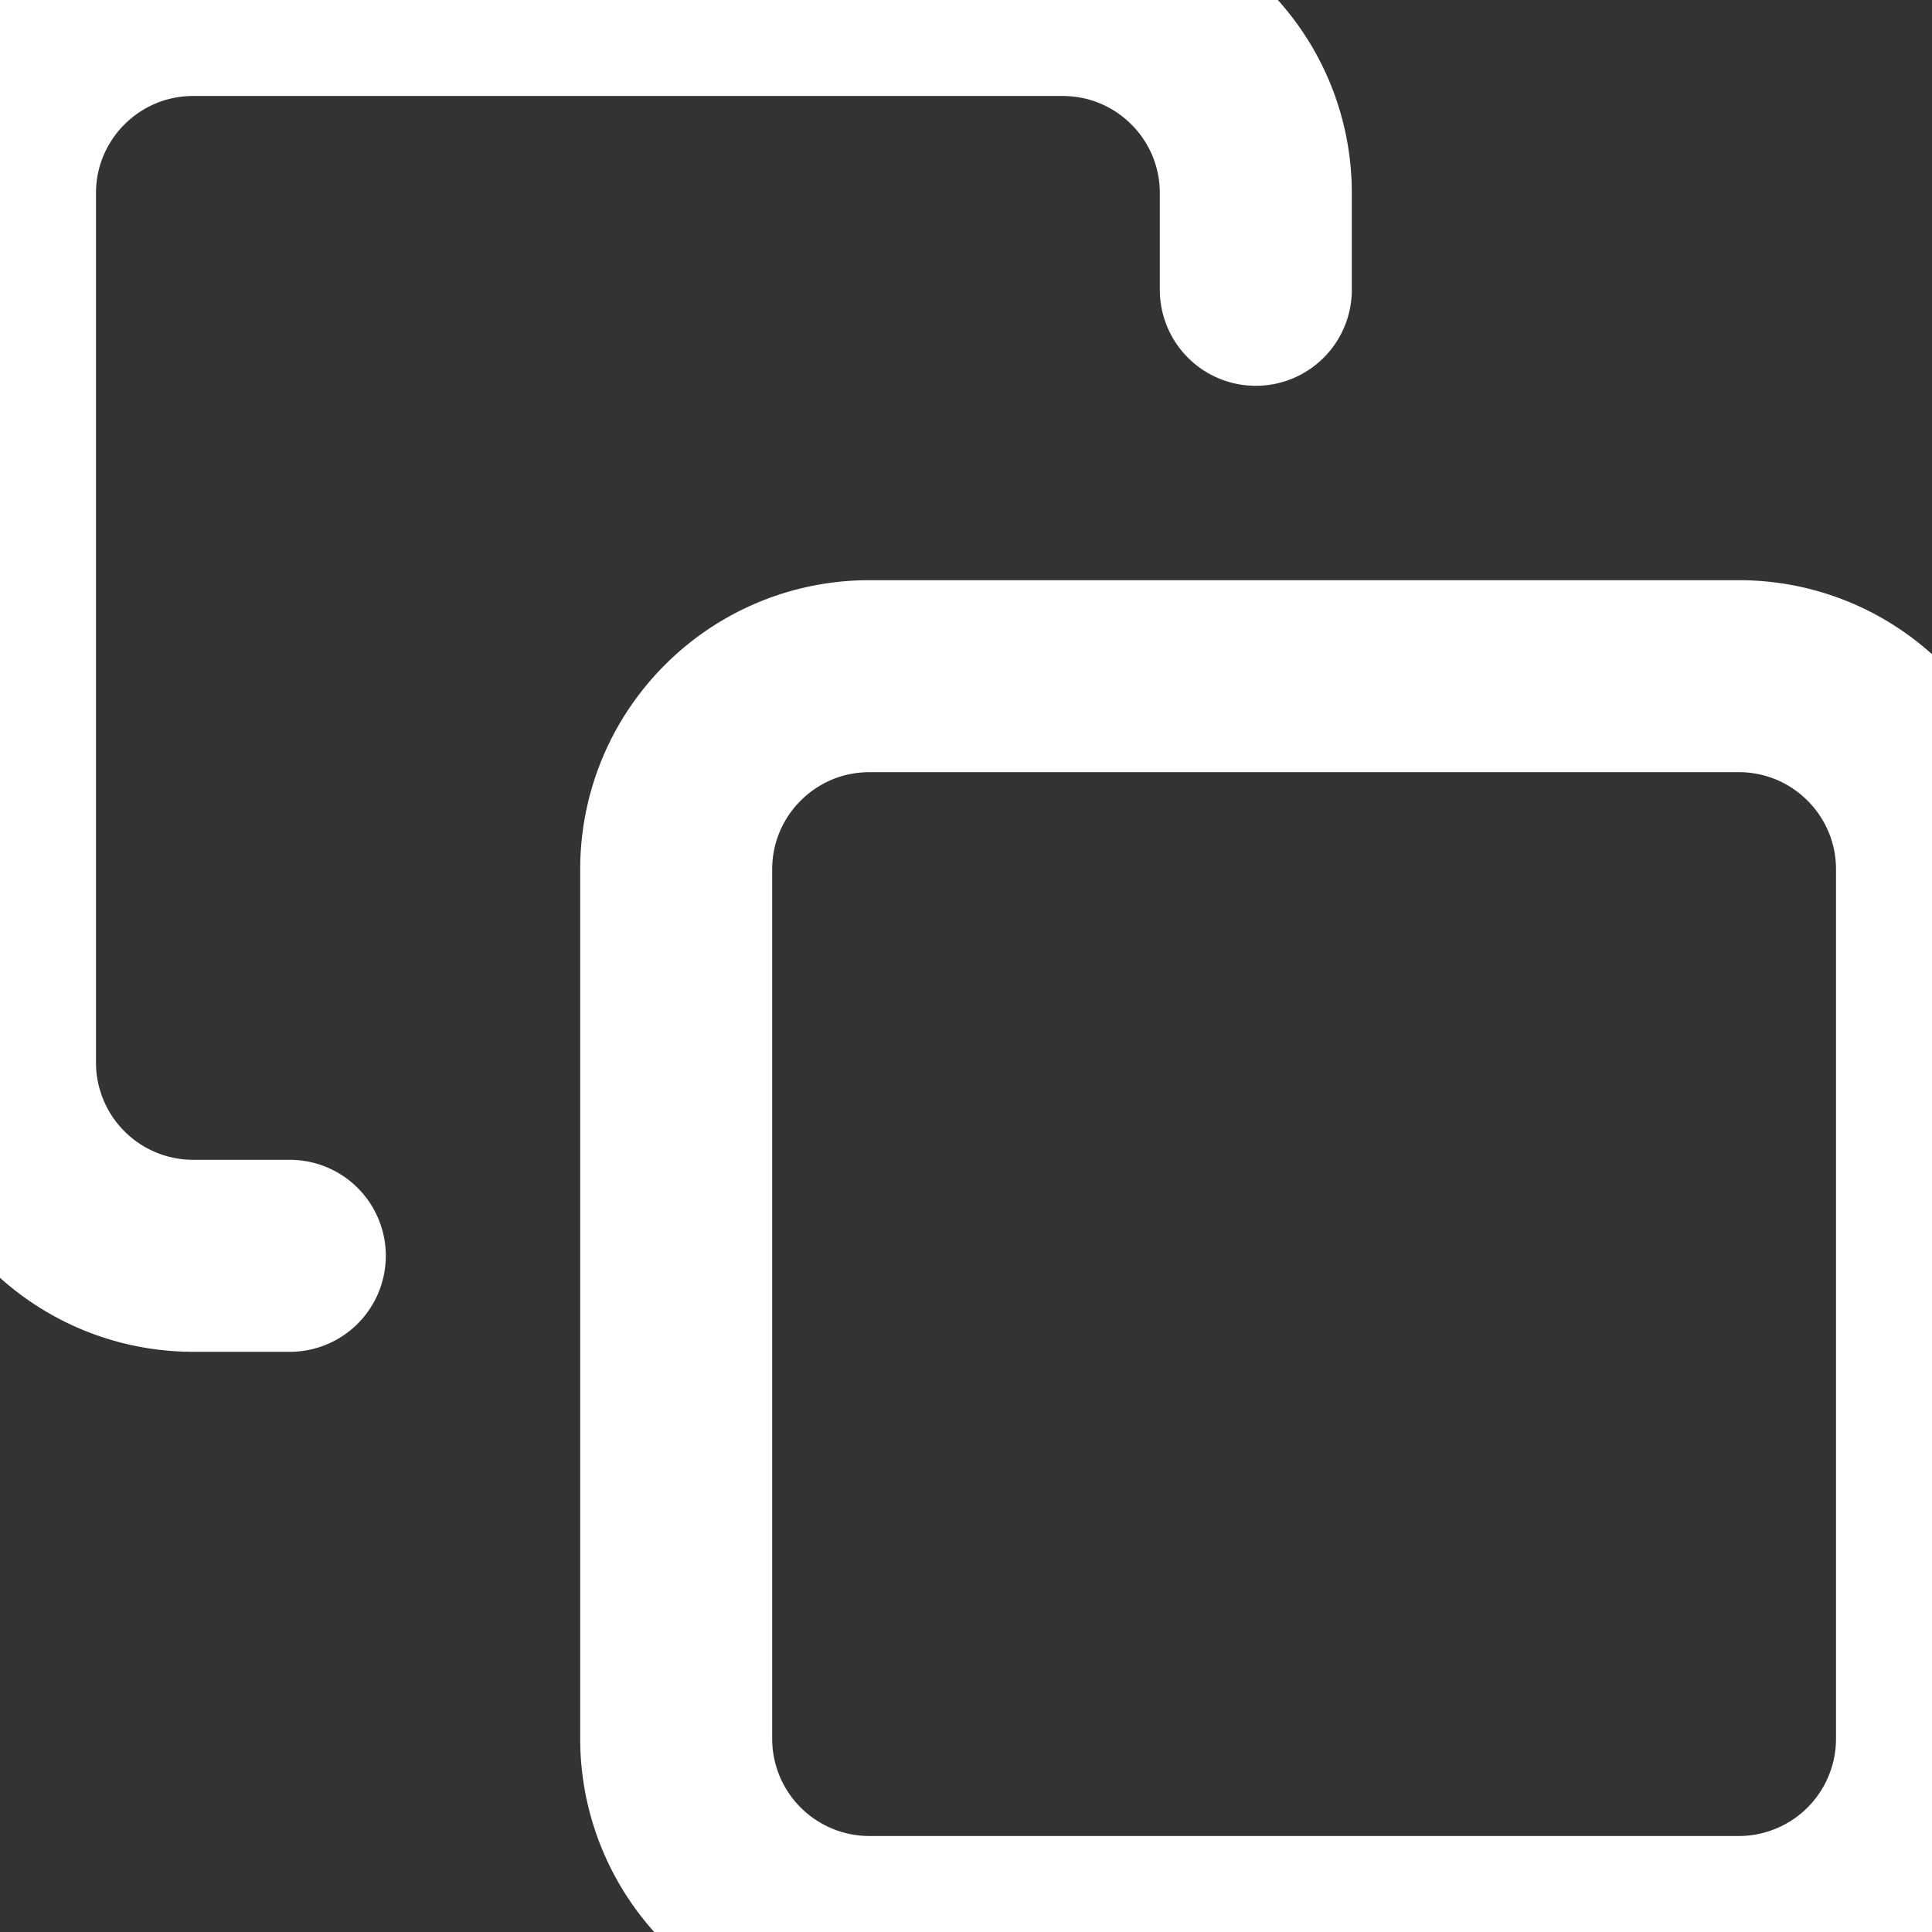 <svg xmlns="http://www.w3.org/2000/svg" width="20.126" height="20.126" viewBox="791 1404.937 20.126 20.126"><rect x="791" y="1404.937" width="20.126" height="20.126" fill="#333333" stroke="none"/><g data-name="Icon feather-copy"><path d="M800.057 1411.981h9.057c1.111 0 2.012.901 2.012 2.013v9.057a2.013 2.013 0 0 1-2.012 2.012h-9.057a2.013 2.013 0 0 1-2.013-2.012v-9.057c0-1.112.901-2.013 2.013-2.013Z" stroke-linejoin="round" stroke-linecap="round" stroke-width="2" stroke="#fff" fill="transparent" data-name="Path 2527"/><path d="M794.019 1418.019h-1.006a2.013 2.013 0 0 1-2.013-2.013v-9.057c0-1.111.901-2.012 2.013-2.012h9.057c1.111 0 2.012.9 2.012 2.012v1.007" stroke-linejoin="round" stroke-linecap="round" stroke-width="2" stroke="#fff" fill="transparent" data-name="Path 2528"/></g></svg>